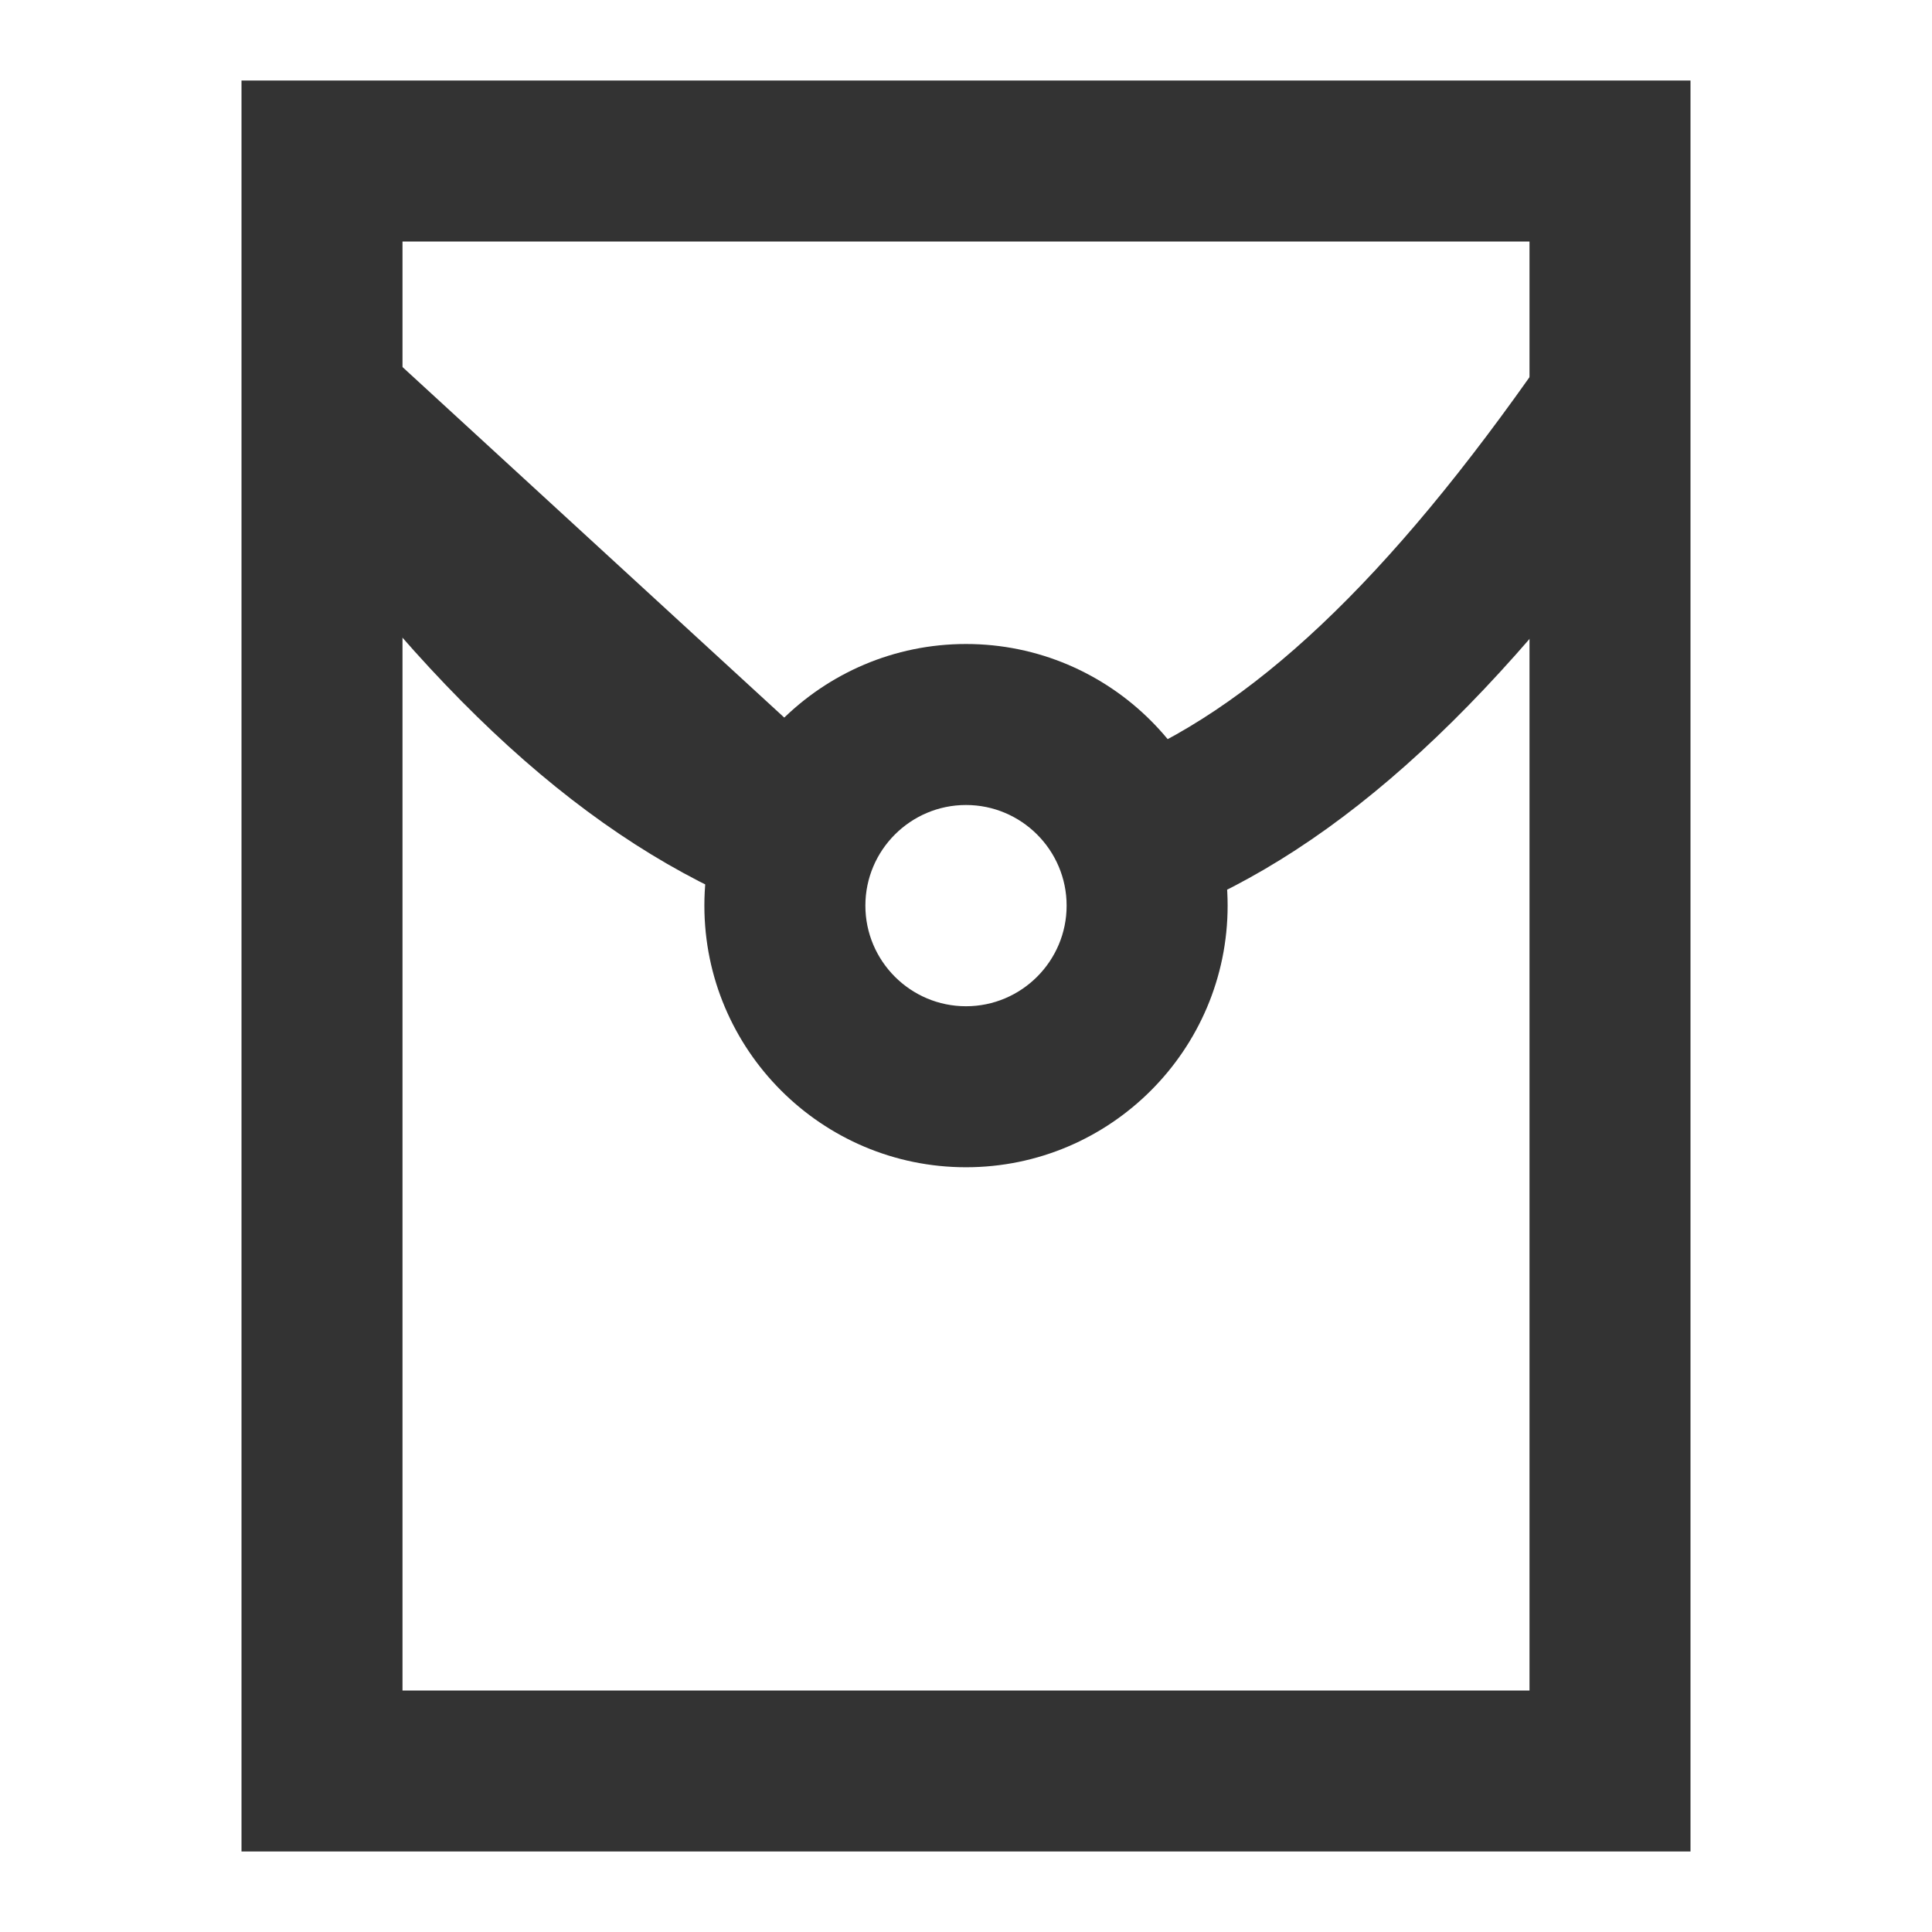 <?xml version="1.0" encoding="iso-8859-1"?>
<svg version="1.1" id="&#x56FE;&#x5C42;_1" xmlns="http://www.w3.org/2000/svg" xmlns:xlink="http://www.w3.org/1999/xlink" x="0px"
	 y="0px" viewBox="0 0 24 24" style="enable-background:new 0 0 24 24;" xml:space="preserve">
<path style="fill:#333333;" d="M21,23H3V1h18V23z M5,21h14V3H5V21z"/>
<path style="fill:#333333;" d="M14.524,11.376l-0.73-1.861c1.74-0.684,3.451-2.299,5.385-5.085l1.643,1.141
	C18.651,8.696,16.65,10.542,14.524,11.376z M9.503,11.319C7.314,10.46,5.305,8.633,3.179,5.57l1.498-1.307l5.869,5.389L9.503,11.319
	z"/>
<path style="fill:#333333;" d="M12,14.5c-1.792,0-3.25-1.458-3.25-3.25S10.208,8,12,8s3.25,1.458,3.25,3.25S13.792,14.5,12,14.5z
	 M12,10c-0.689,0-1.25,0.561-1.25,1.25S11.311,12.5,12,12.5s1.25-0.561,1.25-1.25S12.689,10,12,10z"/>
</svg>






